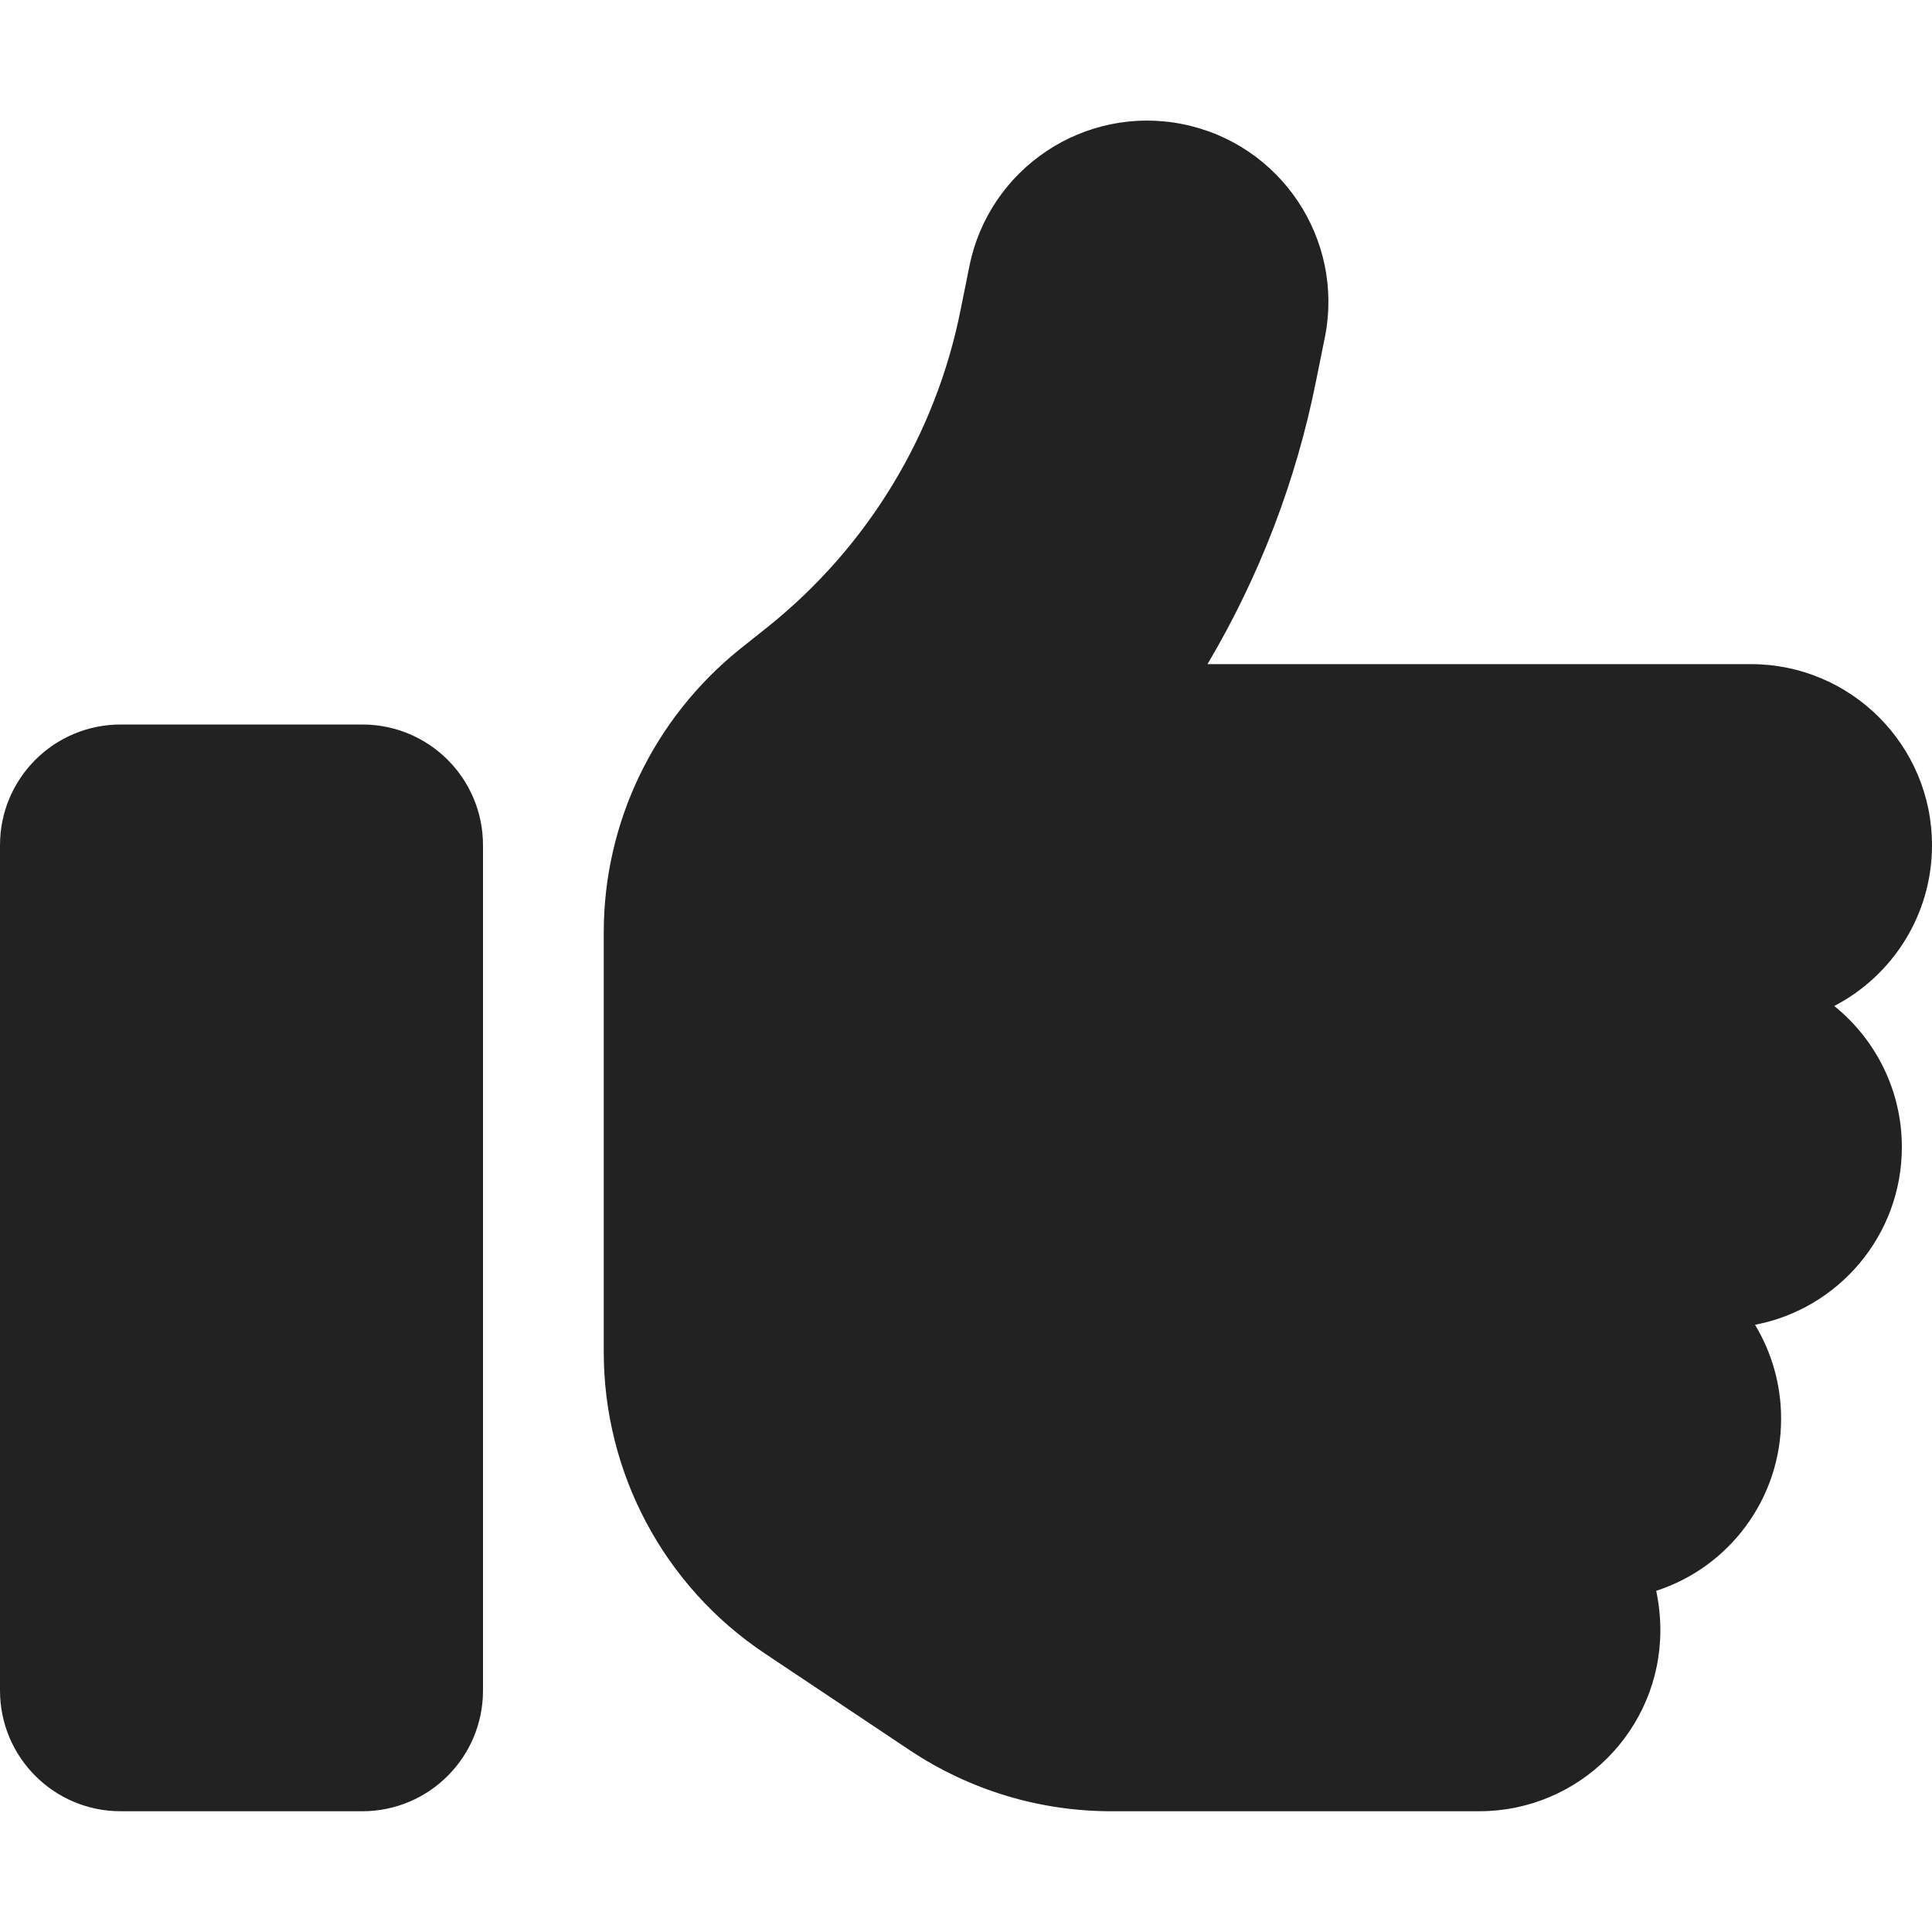 <svg width="20" height="20" viewBox="0 0 20 20" fill="none" xmlns="http://www.w3.org/2000/svg">
<path d="M12.242 1.285C13.258 1.488 13.918 2.476 13.715 3.492L13.625 3.937C13.418 4.98 13.035 5.972 12.5 6.875H18.125C19.16 6.875 20 7.714 20 8.75C20 9.472 19.59 10.101 18.988 10.414C19.414 10.757 19.688 11.285 19.688 11.875C19.688 12.789 19.031 13.55 18.168 13.714C18.34 14 18.438 14.332 18.438 14.687C18.438 15.519 17.895 16.226 17.145 16.468C17.172 16.597 17.188 16.734 17.188 16.875C17.188 17.91 16.348 18.75 15.312 18.75H11.504C10.762 18.75 10.039 18.531 9.422 18.121L7.918 17.117C6.875 16.422 6.25 15.25 6.25 13.996V9.652C6.25 8.511 6.77 7.437 7.656 6.722L7.945 6.492C8.98 5.664 9.688 4.5 9.945 3.203L10.035 2.757C10.238 1.742 11.227 1.082 12.242 1.285ZM1.25 7.5H3.75C4.441 7.5 5 8.058 5 8.75V17.5C5 18.191 4.441 18.75 3.75 18.75H1.25C0.559 18.75 0 18.191 0 17.5V8.75C0 8.058 0.559 7.5 1.25 7.5Z" fill="#222"/>
</svg>
